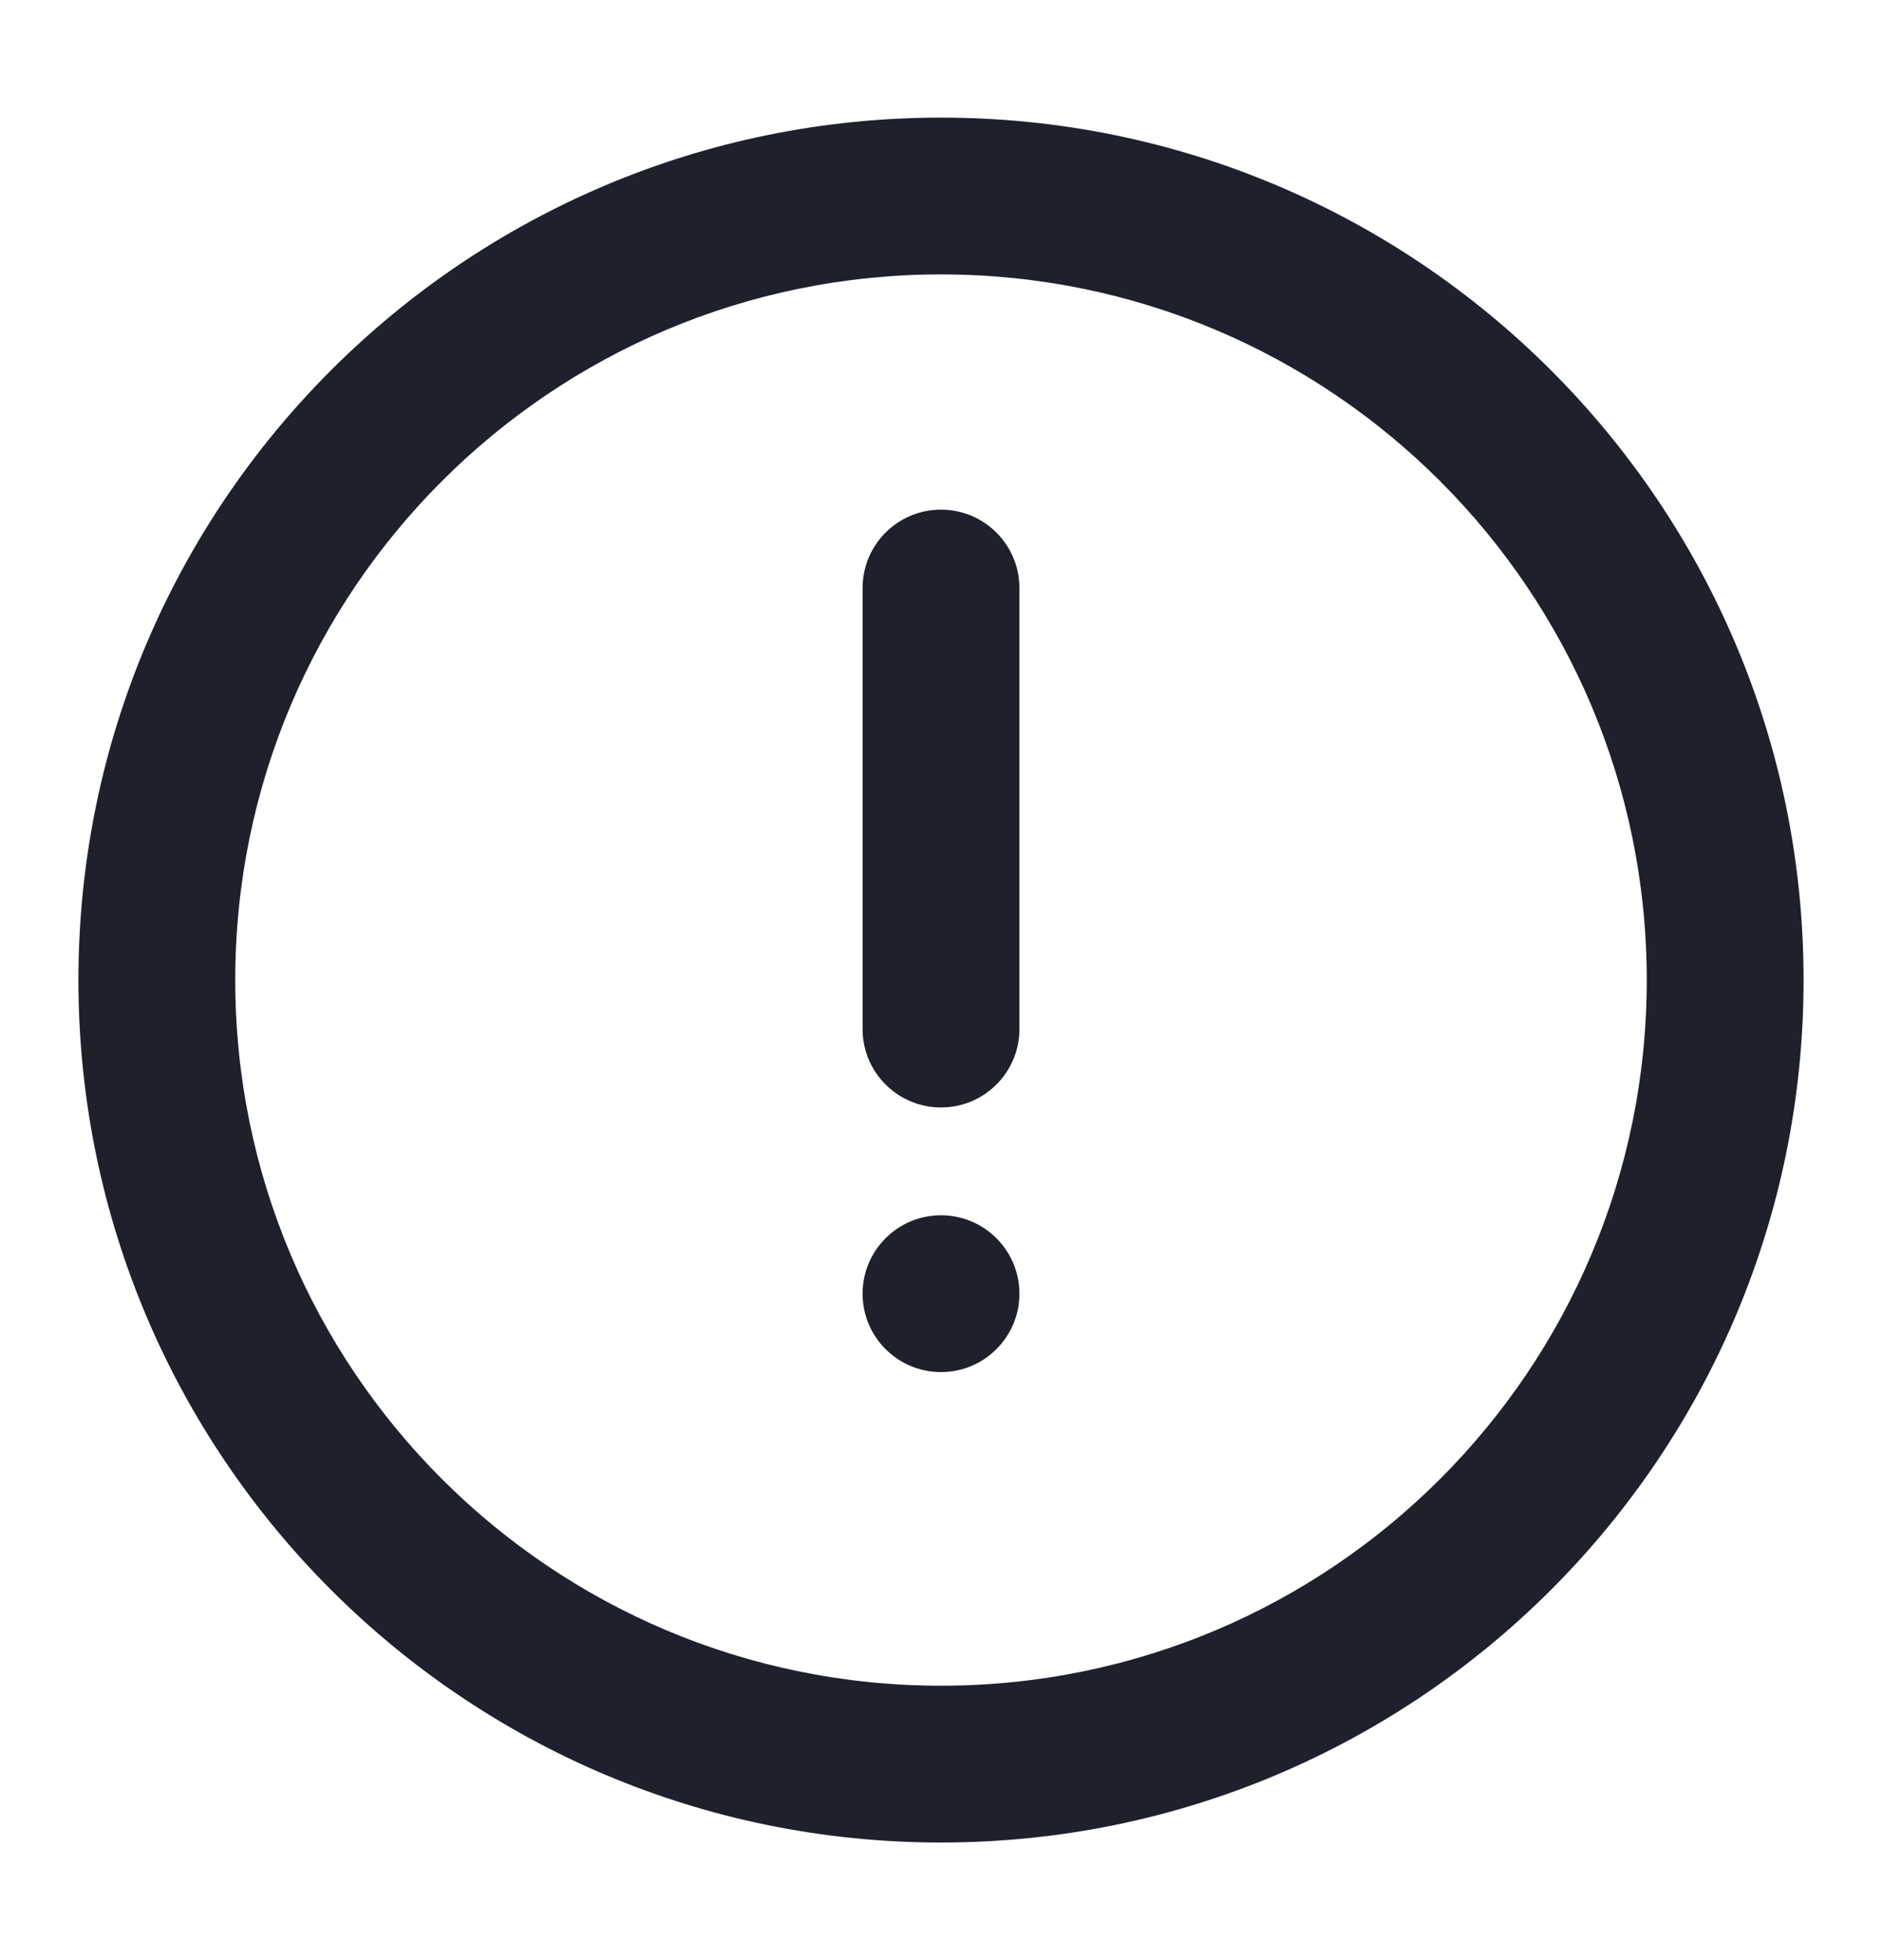 <svg width="24" height="25" viewBox="0 0 24 25" fill="none" xmlns="http://www.w3.org/2000/svg">
<g id="danger">
<g id="Vector">
<path fill-rule="evenodd" clip-rule="evenodd" d="M12 3.5C7.029 3.5 3 7.529 3 12.5C3 17.471 7.029 21.5 12 21.5C16.971 21.5 21 17.471 21 12.5C21 7.529 16.971 3.5 12 3.5ZM1 12.5C1 6.425 5.925 1.5 12 1.5C18.075 1.5 23 6.425 23 12.5C23 18.575 18.075 23.5 12 23.5C5.925 23.5 1 18.575 1 12.5Z" fill="#1E212C"/>
<path d="M13 16.5C13 17.052 12.552 17.5 12 17.5C11.448 17.5 11 17.052 11 16.5C11 15.948 11.448 15.5 12 15.5C12.552 15.5 13 15.948 13 16.5Z" fill="#1E212C"/>
<path fill-rule="evenodd" clip-rule="evenodd" d="M12 14.125C11.448 14.125 11 13.677 11 13.125V7.5C11 6.948 11.448 6.5 12 6.5C12.552 6.5 13 6.948 13 7.5V13.125C13 13.677 12.552 14.125 12 14.125Z" fill="#1E212C"/>
</g>
</g>
</svg>
